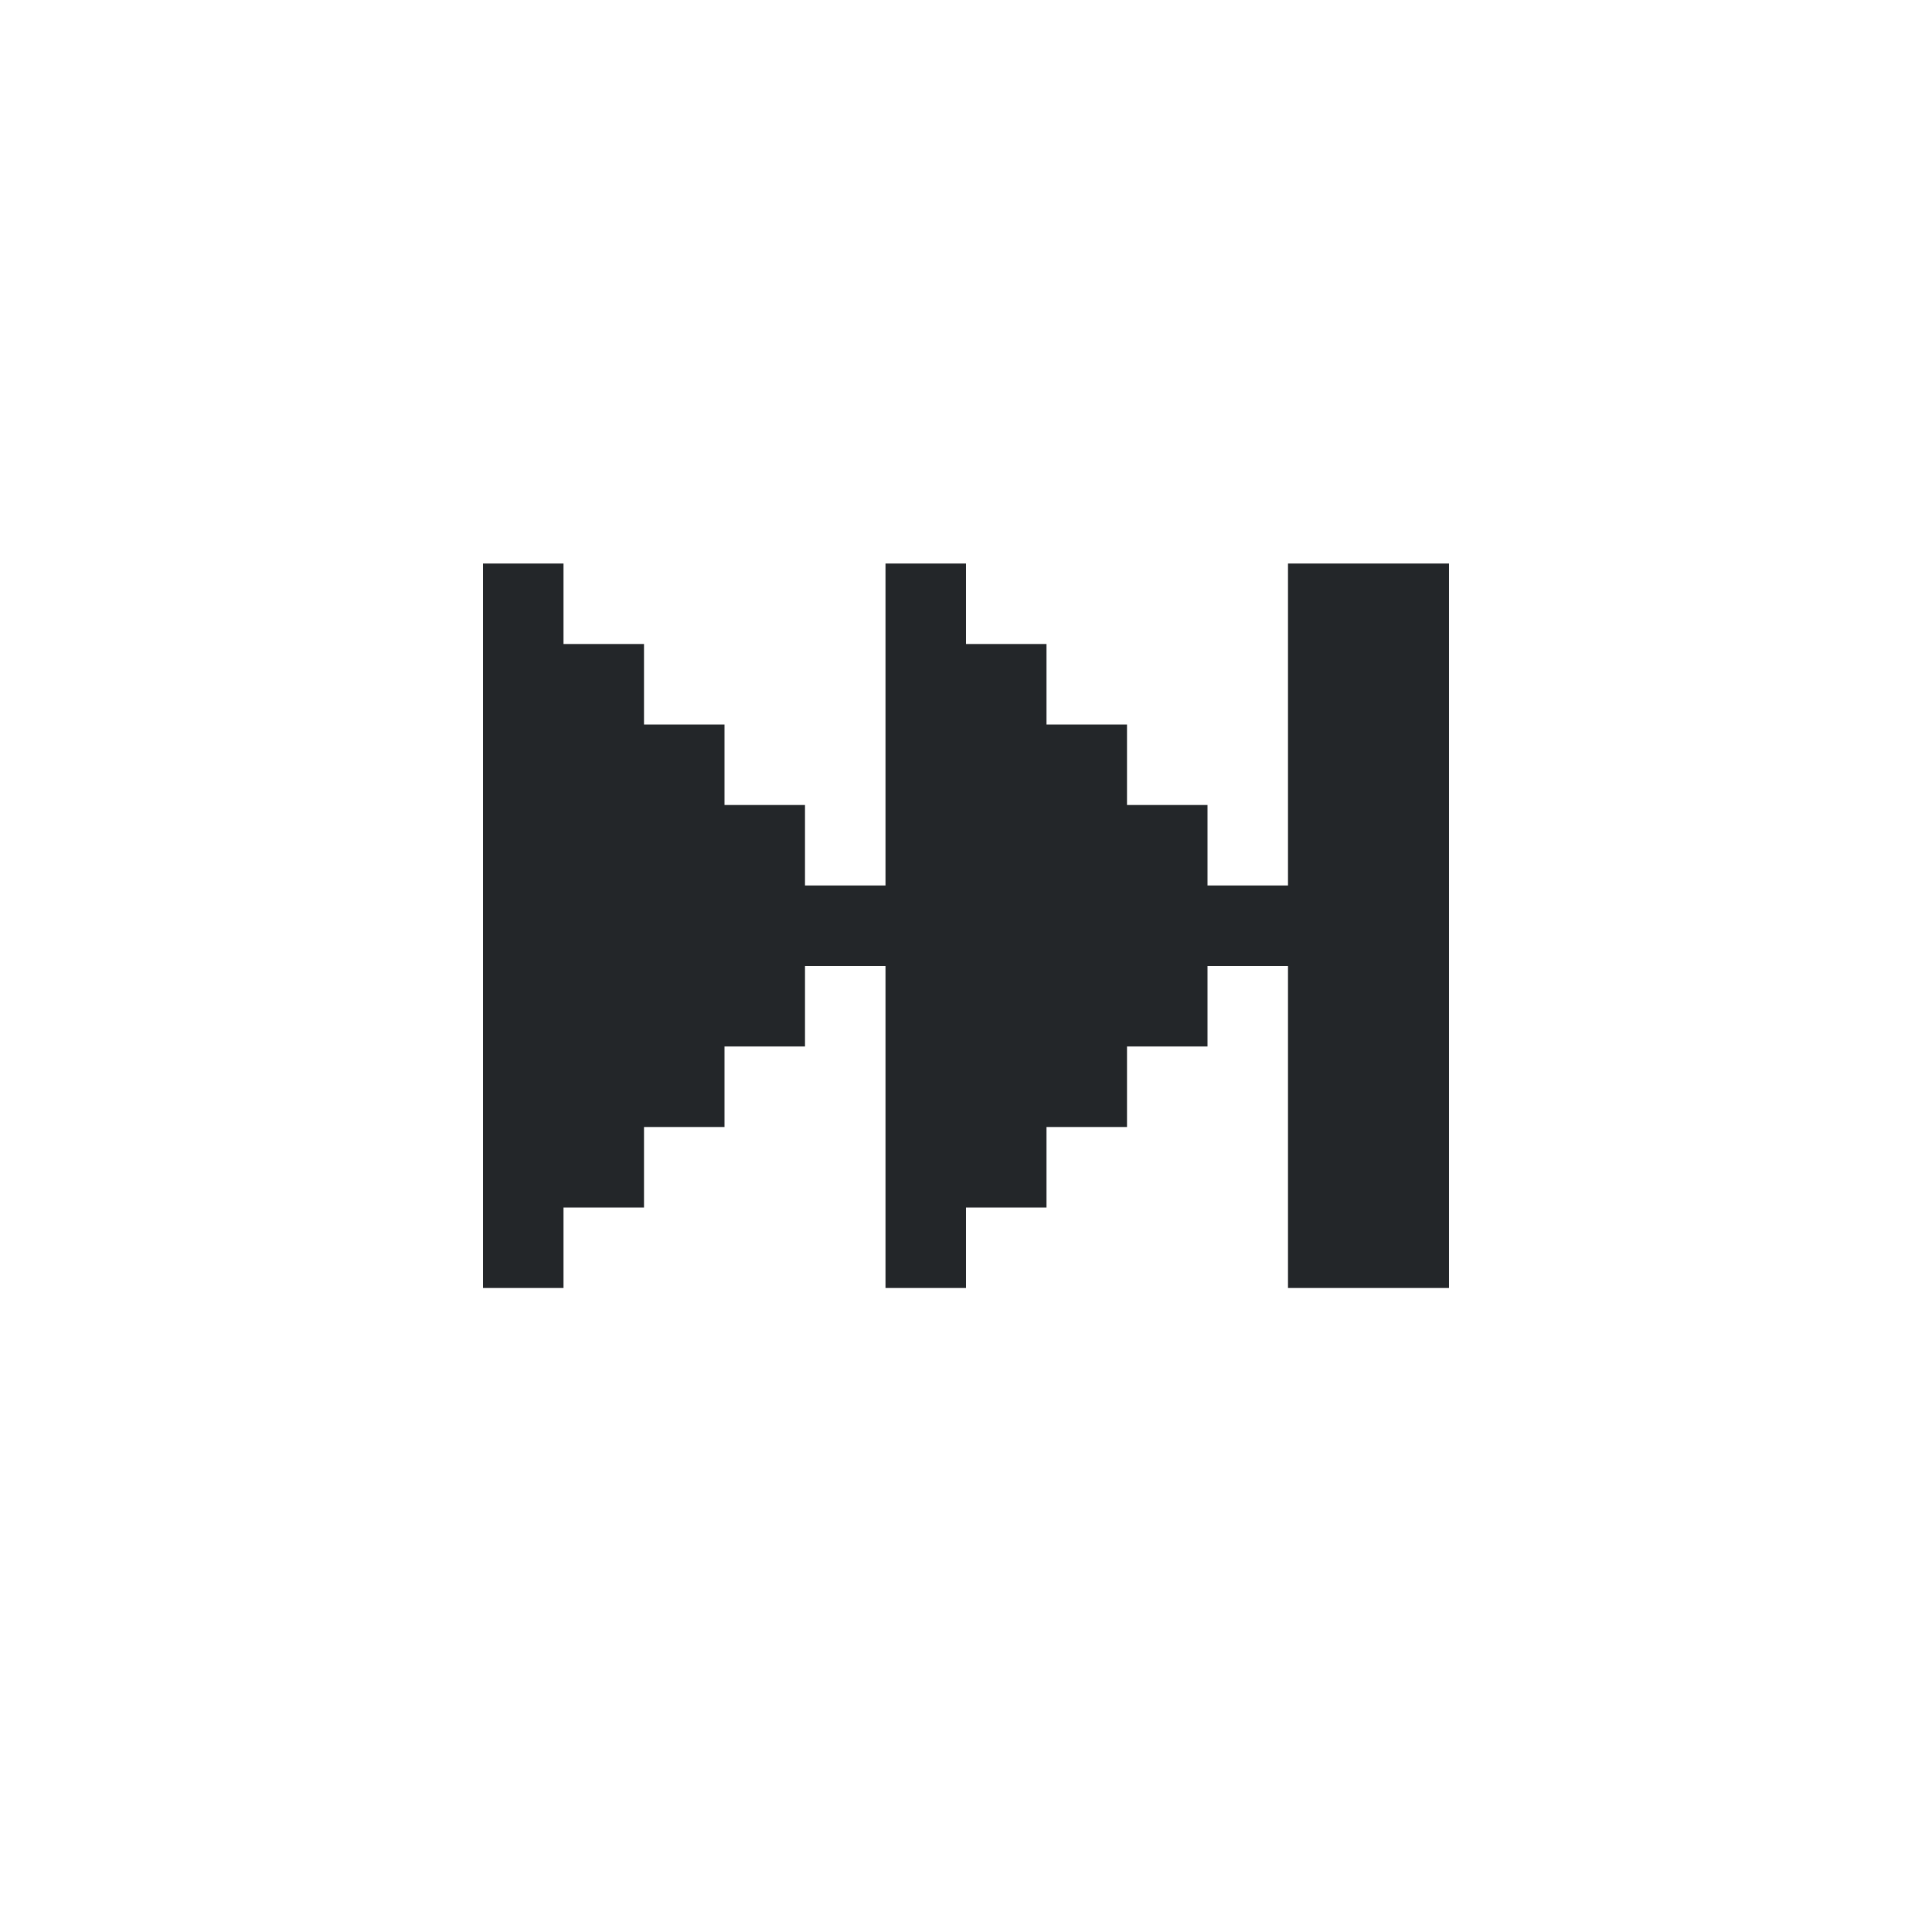 <?xml version="1.0" encoding="UTF-8" standalone="no"?>
<svg
   id="svg620"
   width="24"
   version="1.1"
   height="24"
   sodipodi:docname="media-skip-forward-symbolic.svg"
   inkscape:version="1.2.2 (b0a8486541, 2022-12-01)"
   xml:space="preserve"
   xmlns:inkscape="http://www.inkscape.org/namespaces/inkscape"
   xmlns:sodipodi="http://sodipodi.sourceforge.net/DTD/sodipodi-0.dtd"
   xmlns="http://www.w3.org/2000/svg"
   xmlns:svg="http://www.w3.org/2000/svg"
   xmlns:rdf="http://www.w3.org/1999/02/22-rdf-syntax-ns#"
   xmlns:cc="http://creativecommons.org/ns#"
   xmlns:dc="http://purl.org/dc/elements/1.1/"><sodipodi:namedview
     pagecolor="#ffffff"
     bordercolor="#666666"
     borderopacity="1"
     objecttolerance="10"
     gridtolerance="10"
     guidetolerance="10"
     inkscape:pageopacity="0"
     inkscape:pageshadow="2"
     inkscape:window-width="1920"
     inkscape:window-height="1010"
     id="namedview313"
     showgrid="true"
     inkscape:zoom="26.612928"
     inkscape:cx="8.116356"
     inkscape:cy="12.249685"
     inkscape:window-x="0"
     inkscape:window-y="0"
     inkscape:window-maximized="1"
     inkscape:current-layer="svg620"
     inkscape:showpageshadow="2"
     inkscape:pagecheckerboard="0"
     inkscape:deskcolor="#d1d1d1"><inkscape:grid
       type="xygrid"
       id="grid4713"
       originx="4"
       originy="4" /></sodipodi:namedview><defs
     id="defs2" /><style
     id="current-color-scheme">.ColorScheme-Text { color:#232629; }
.ColorScheme-Highlight { color:#3daee9; }
.ColorScheme-NegativeText { color:#da4453; }
.ColorScheme-NeutralText { color:#f67400; }
.ColorScheme-PositiveText { color:#27ae60; }</style><path
     style="fill:currentColor;stroke-width:1"
     d="m 11,16 h 1 v -1 h 1 v -1 h 1 v -1 h 1 v -1 h 1 V 11 H 15 V 10 H 14 V 9 H 13 V 8 H 12 V 7 h -1 z m 5,0 h 2 V 7 H 16 Z M 6,16 h 1 v -1 h 1 v -1 h 1 v -1 h 1 v -1 h 1 V 11 H 10 V 10 H 9 V 9 H 8 V 8 H 7 V 7 H 6 Z"
     id="rect618"
     class="ColorScheme-Text"
     sodipodi:nodetypes="ccccccccccccccccccccccccccccccccccccccccccccccc" /></svg>
